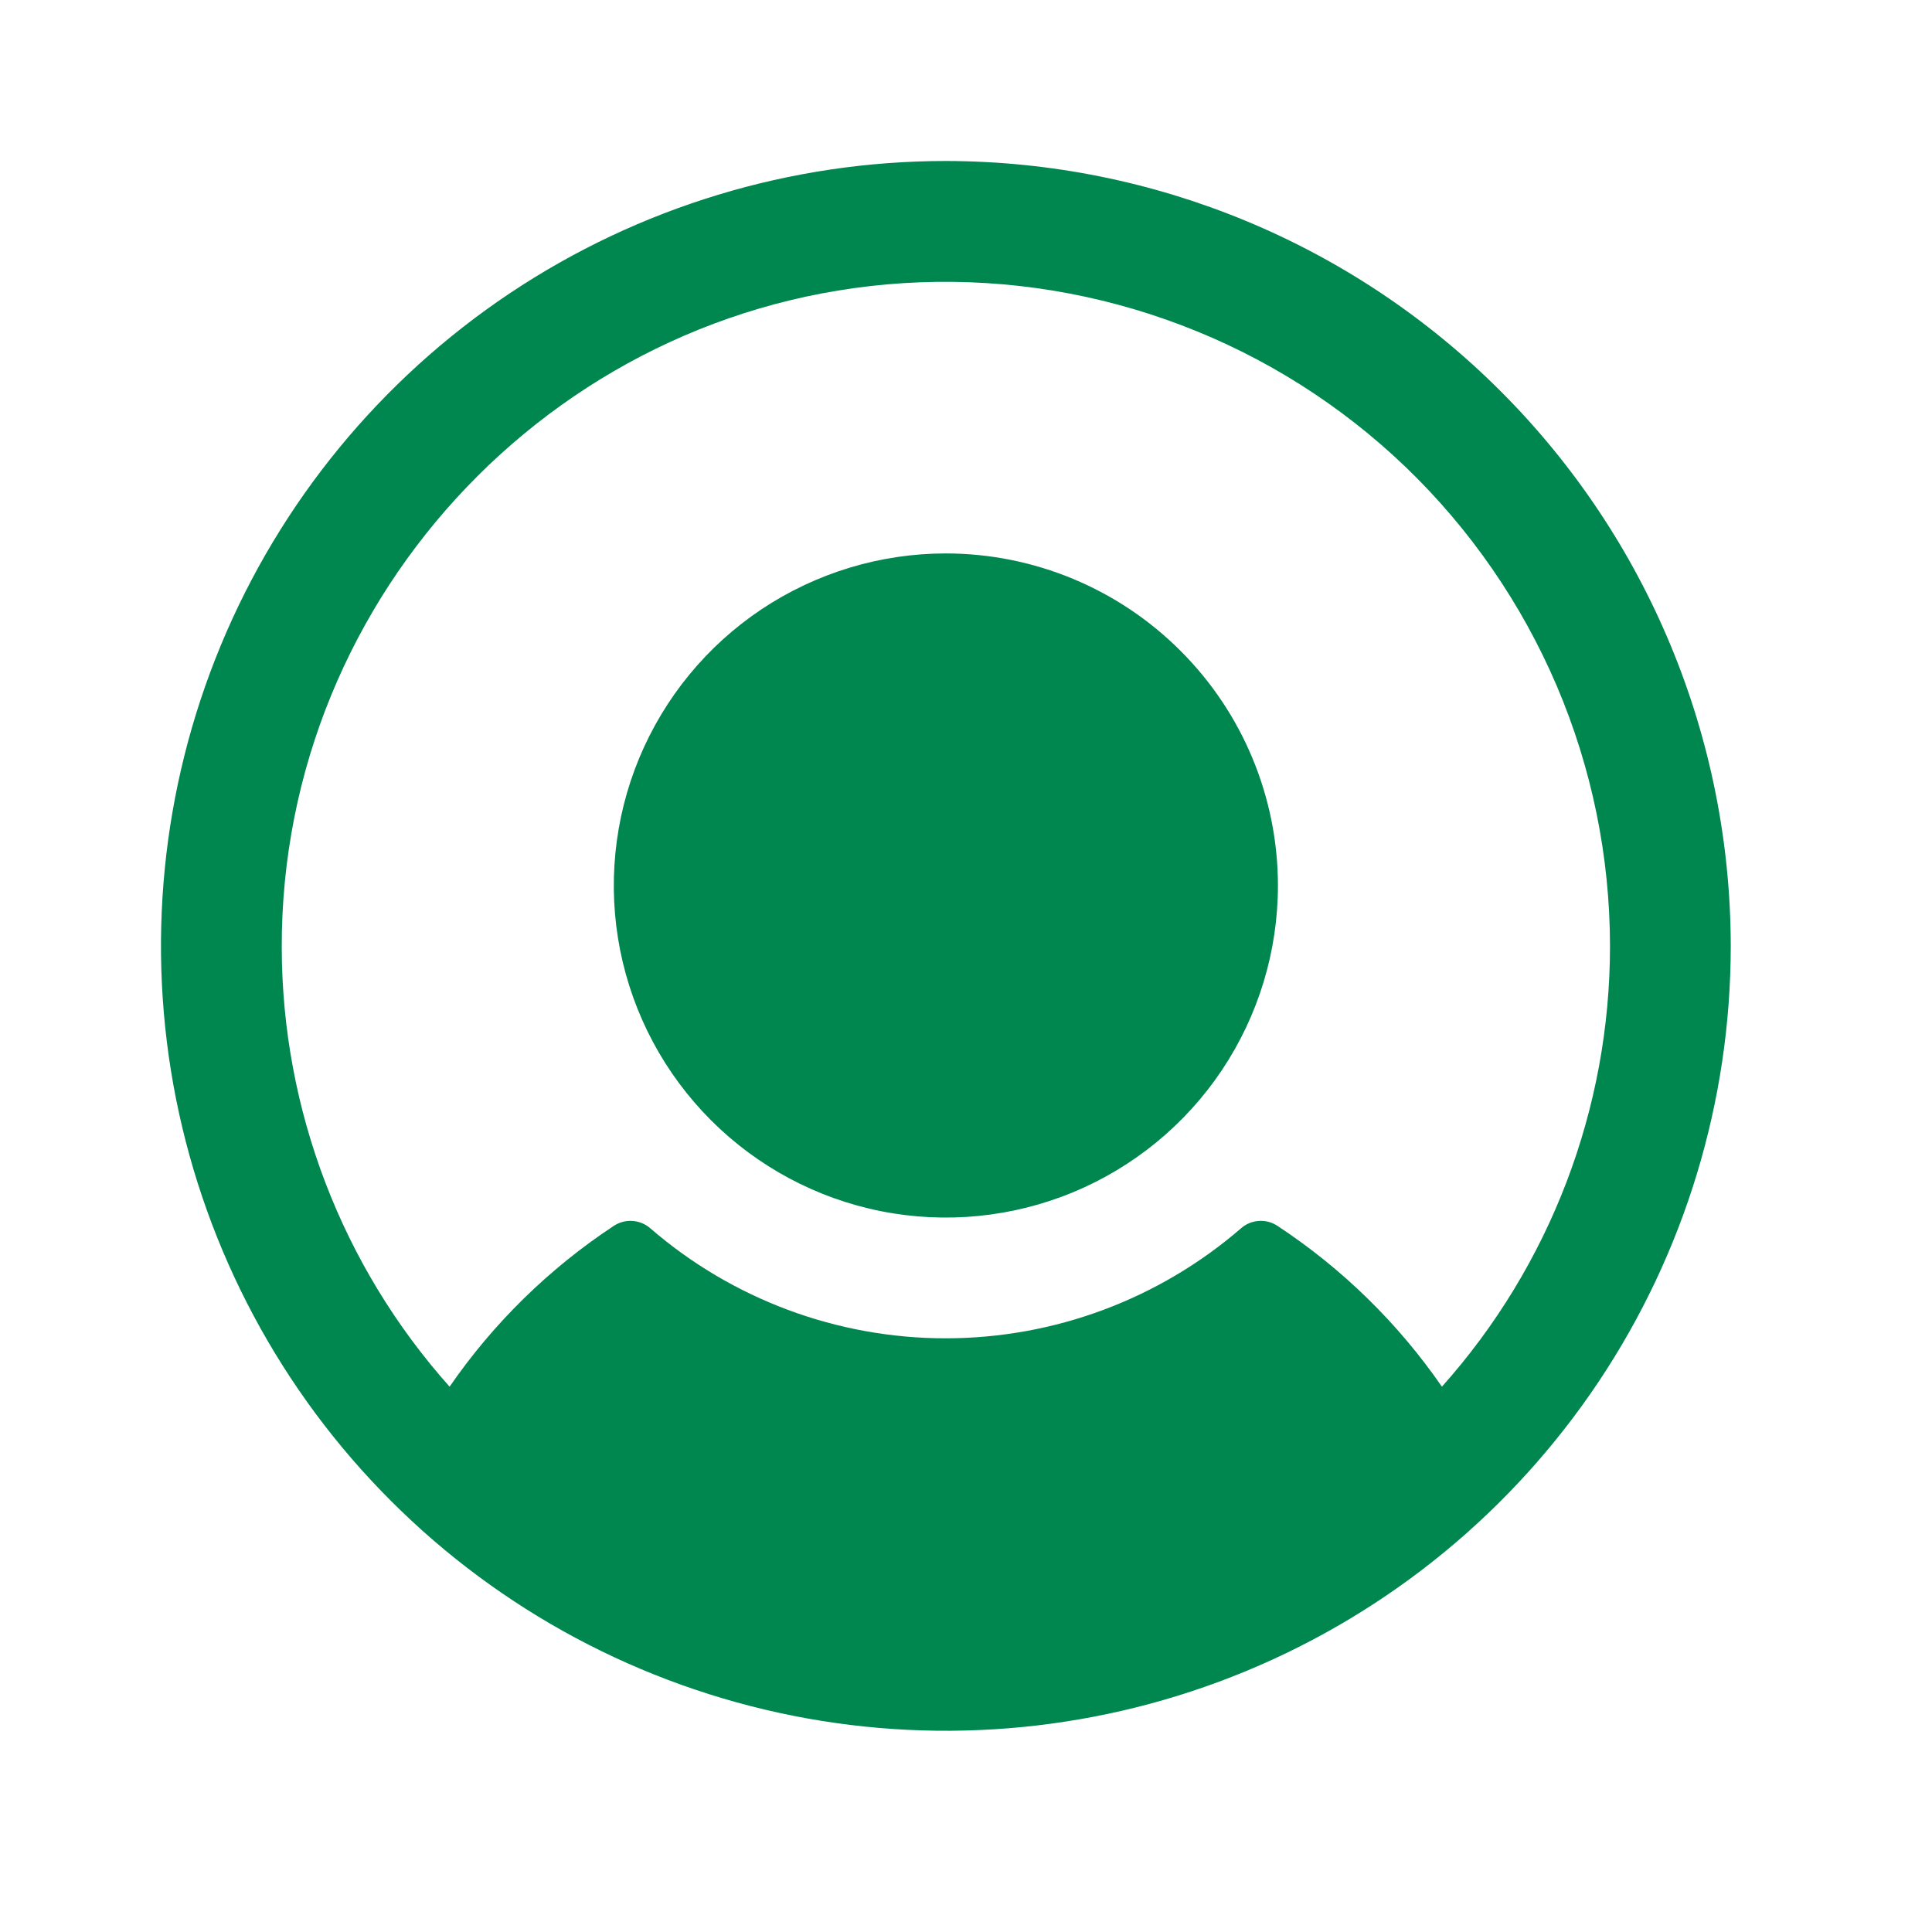 <svg width="24" height="24" viewBox="0 0 24 24" fill="none" xmlns="http://www.w3.org/2000/svg">
<path d="M15.875 11C15.875 11.816 15.633 12.613 15.18 13.292C14.727 13.97 14.082 14.499 13.329 14.811C12.575 15.123 11.745 15.205 10.945 15.046C10.145 14.887 9.41 14.494 8.833 13.917C8.256 13.34 7.863 12.605 7.704 11.805C7.545 11.005 7.627 10.175 7.939 9.421C8.251 8.668 8.78 8.023 9.458 7.57C10.137 7.117 10.934 6.875 11.75 6.875C12.844 6.876 13.892 7.311 14.665 8.085C15.439 8.858 15.874 9.906 15.875 11ZM21.5 11.75C21.5 13.678 20.928 15.563 19.857 17.167C18.785 18.77 17.263 20.02 15.481 20.758C13.7 21.496 11.739 21.689 9.848 21.313C7.957 20.936 6.219 20.008 4.856 18.644C3.492 17.281 2.564 15.543 2.187 13.652C1.811 11.761 2.004 9.8 2.742 8.019C3.48 6.237 4.73 4.715 6.333 3.643C7.937 2.572 9.822 2 11.75 2C14.335 2.003 16.813 3.031 18.641 4.859C20.469 6.687 21.497 9.165 21.5 11.75ZM20 11.75C19.999 10.64 19.774 9.541 19.338 8.519C18.902 7.498 18.265 6.575 17.465 5.805C16.664 5.036 15.717 4.435 14.679 4.041C13.641 3.646 12.534 3.464 11.425 3.507C7.009 3.677 3.488 7.355 3.5 11.773C3.504 13.785 4.246 15.725 5.585 17.226C6.13 16.435 6.823 15.757 7.625 15.228C7.693 15.183 7.775 15.161 7.856 15.167C7.938 15.172 8.016 15.204 8.078 15.258C9.097 16.14 10.4 16.625 11.747 16.625C13.095 16.625 14.397 16.14 15.417 15.258C15.478 15.204 15.556 15.172 15.638 15.167C15.72 15.161 15.801 15.183 15.869 15.228C16.672 15.757 17.366 16.435 17.912 17.226C19.258 15.719 20.001 13.77 20 11.75Z" fill="#00864F"/>
</svg>
